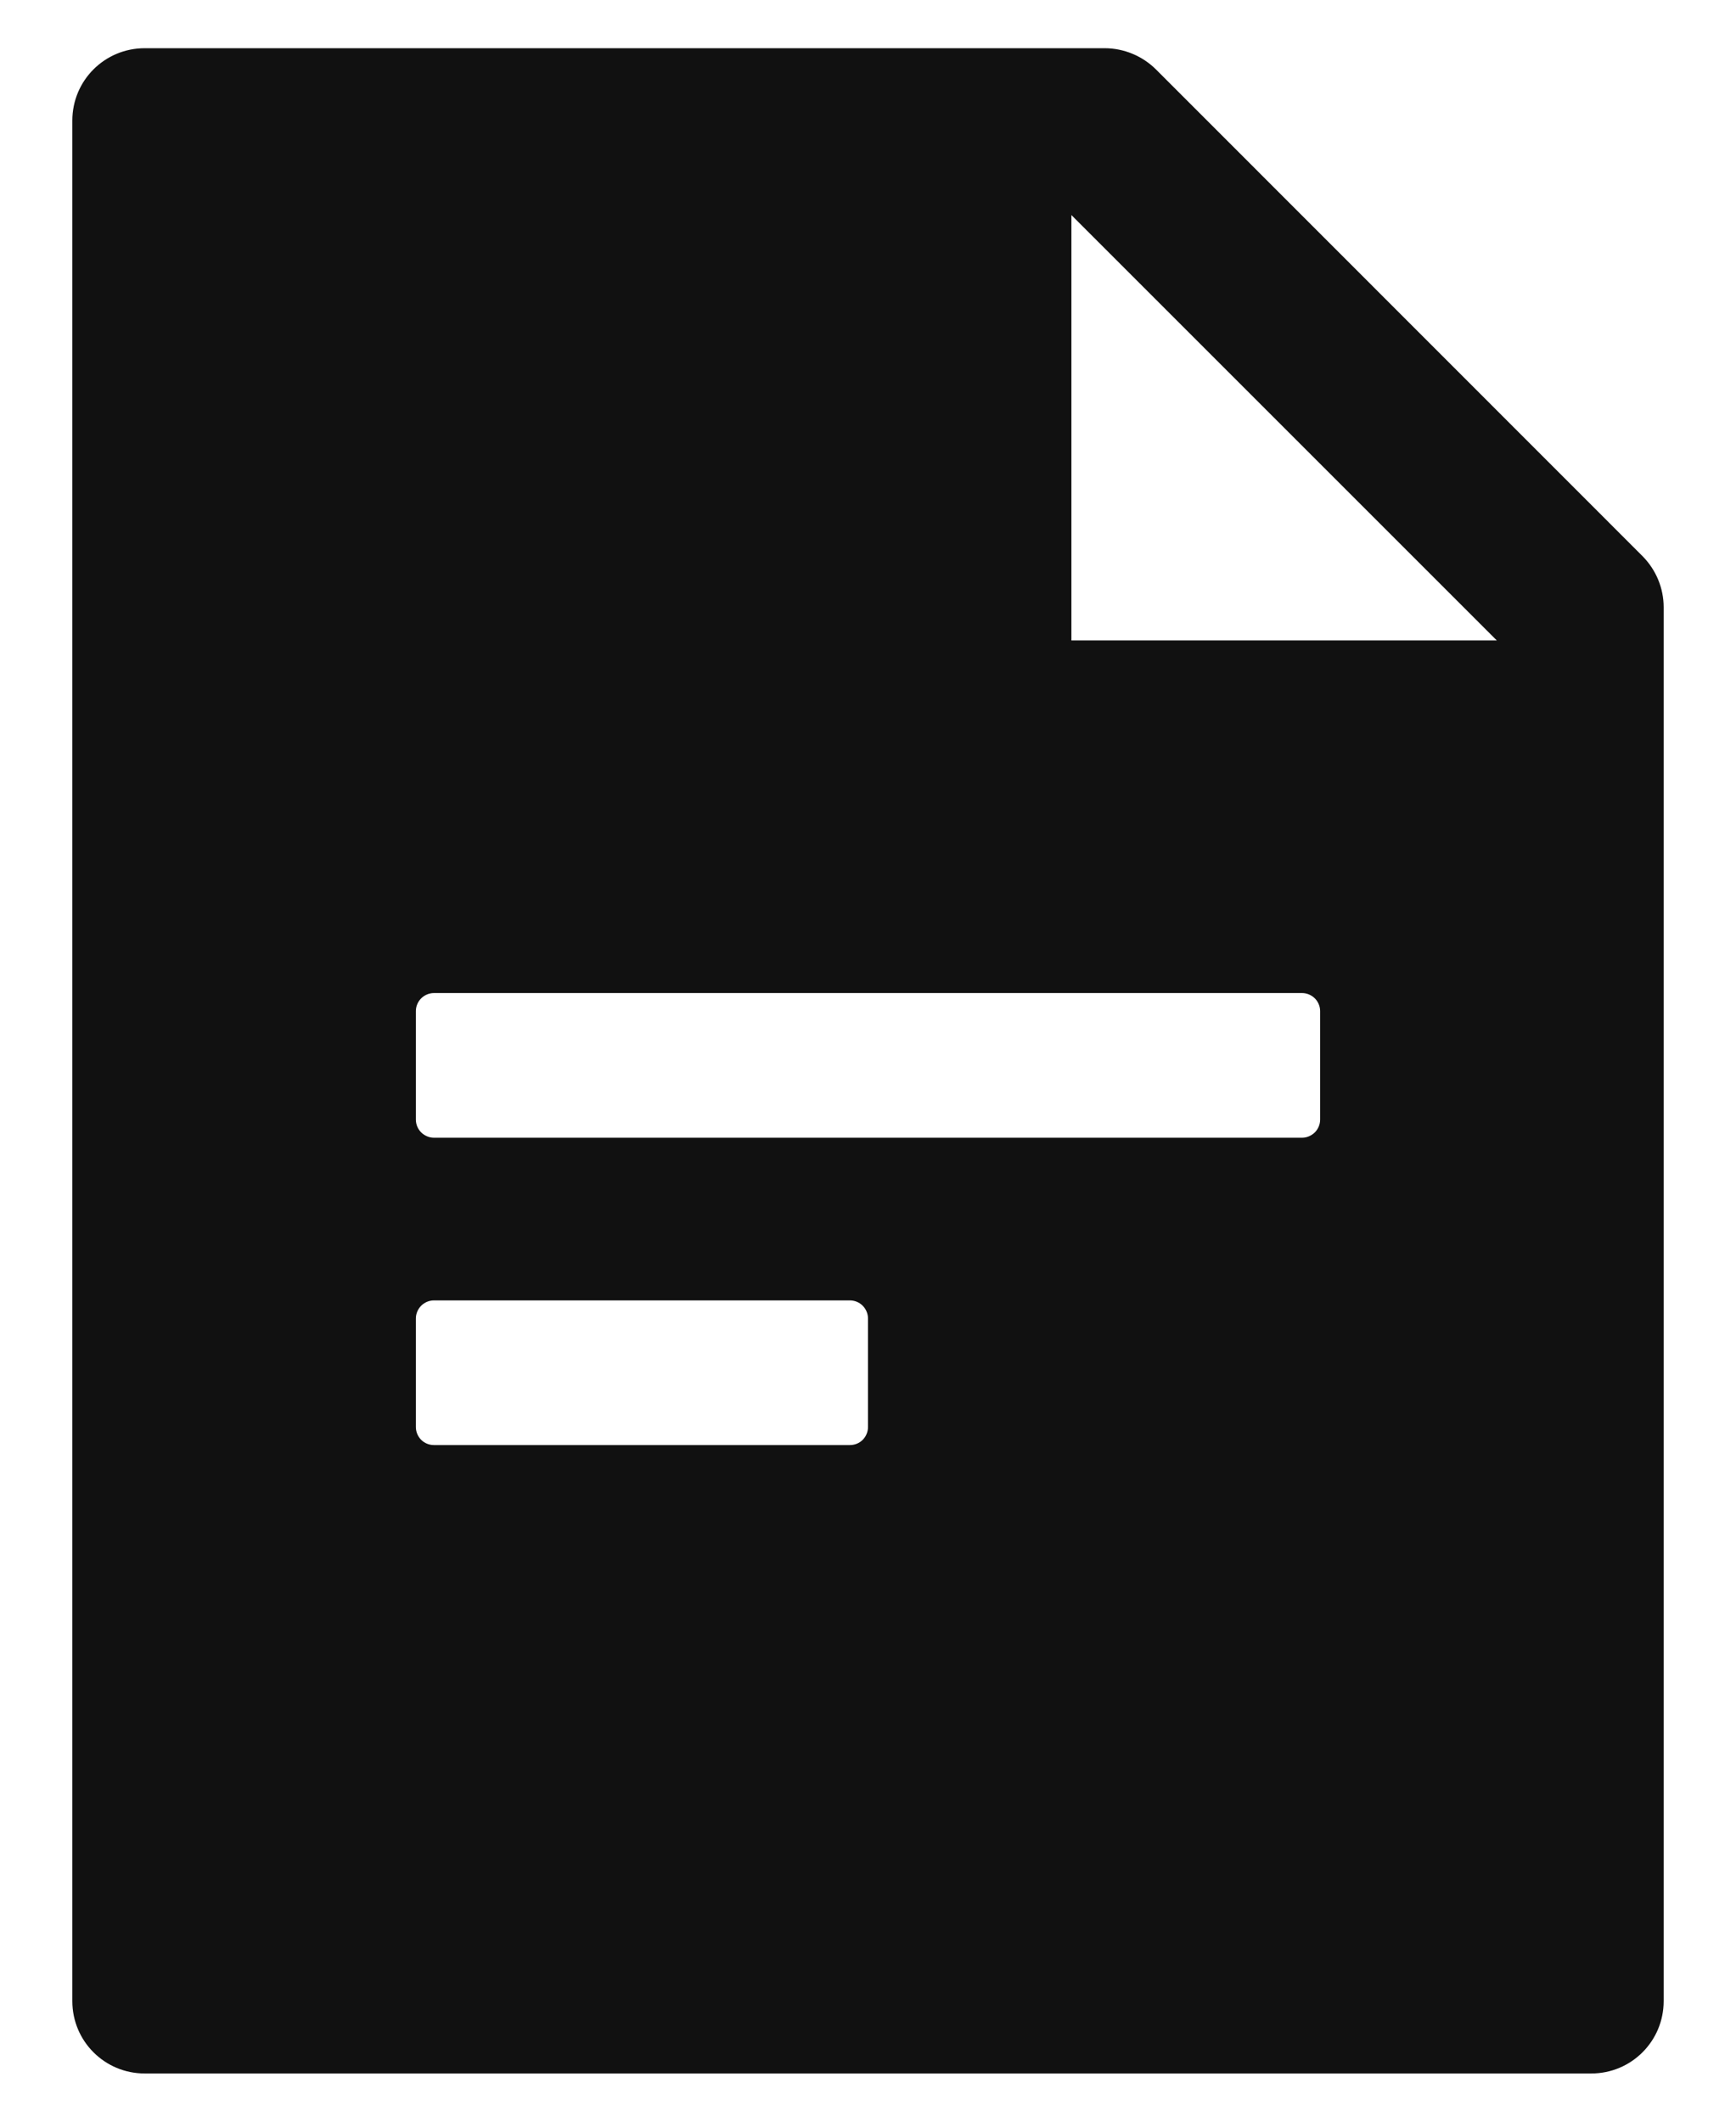 <svg width="18" height="22" viewBox="0 0 18 22" fill="none" xmlns="http://www.w3.org/2000/svg">
<path d="M17.03 5.766C17.17 5.907 17.25 6.097 17.25 6.296V20.75C17.25 21.165 16.915 21.5 16.5 21.5H1.5C1.085 21.5 0.75 21.165 0.75 20.75V1.25C0.75 0.835 1.085 0.5 1.5 0.5H11.454C11.653 0.5 11.845 0.58 11.986 0.72L17.03 5.766ZM15.52 6.641L11.109 2.23V6.641H15.52ZM4.5 10.297C4.45 10.297 4.403 10.317 4.367 10.352C4.332 10.387 4.312 10.435 4.312 10.484V11.609C4.312 11.659 4.332 11.707 4.367 11.742C4.403 11.777 4.45 11.797 4.5 11.797H13.5C13.55 11.797 13.597 11.777 13.633 11.742C13.668 11.707 13.688 11.659 13.688 11.609V10.484C13.688 10.435 13.668 10.387 13.633 10.352C13.597 10.317 13.55 10.297 13.5 10.297H4.5ZM4.5 13.484C4.45 13.484 4.403 13.504 4.367 13.539C4.332 13.575 4.312 13.622 4.312 13.672V14.797C4.312 14.847 4.332 14.894 4.367 14.93C4.403 14.965 4.45 14.984 4.5 14.984H8.812C8.862 14.984 8.91 14.965 8.945 14.93C8.98 14.894 9 14.847 9 14.797V13.672C9 13.622 8.98 13.575 8.945 13.539C8.91 13.504 8.862 13.484 8.812 13.484H4.5Z" fill="#111111"/>
</svg>
